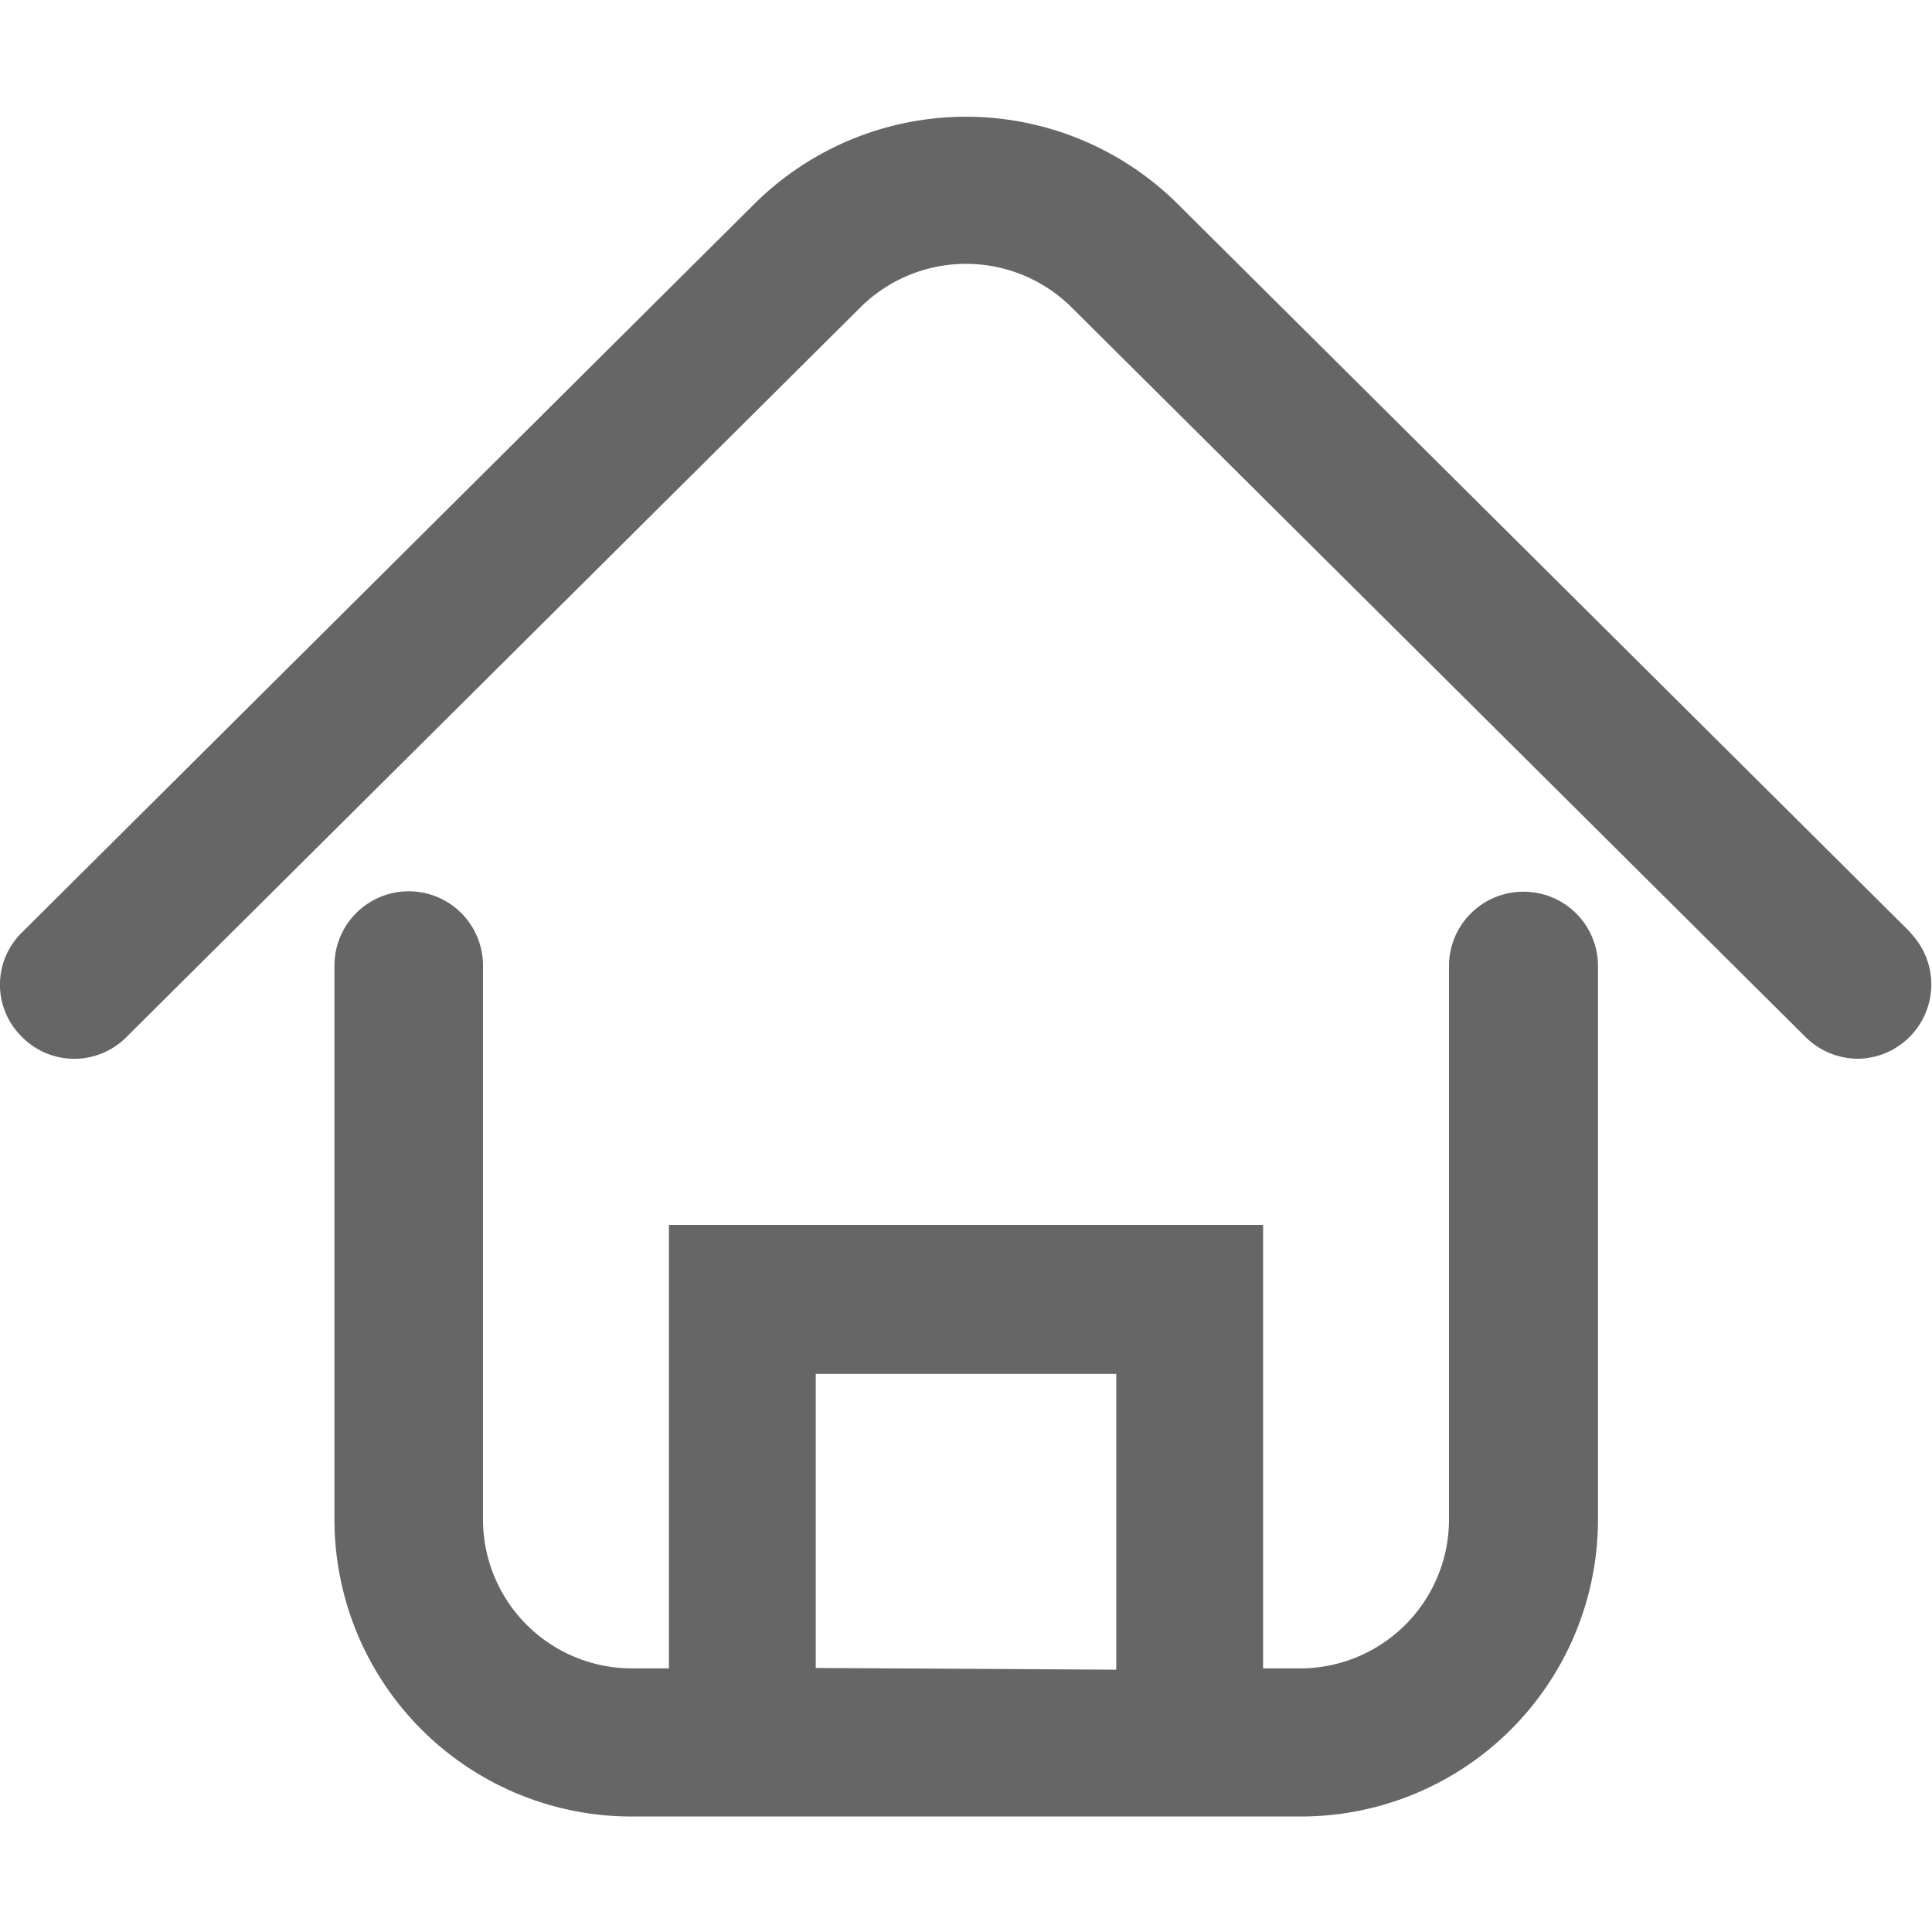 <svg id="Layer_1" data-name="Layer 1" xmlns="http://www.w3.org/2000/svg" viewBox="0 0 45 45"><defs><style>.cls-1{fill:#666;}</style></defs><g id="Layer_1-2" data-name="Layer 1"><path class="cls-1" d="M44.5,21.72l-17.1-17a7,7,0,0,0-9.8,0L.51,21.72a1.7,1.7,0,0,0,0,2.43,1.71,1.71,0,0,0,2.44,0l17.1-17a3.49,3.49,0,0,1,4.9,0l17.1,17a1.74,1.74,0,0,0,1.22.51,1.73,1.73,0,0,0,1.22-2.94Z"/><path class="cls-1" d="M35.48,20.77a1.73,1.73,0,0,0-1.73,1.72V35.41a3.47,3.47,0,0,1-3.47,3.45h-.86V28.53H15.58V38.86h-.86a3.47,3.47,0,0,1-3.47-3.45V22.49a1.73,1.73,0,0,0-3.46,0V35.41a6.92,6.92,0,0,0,6.93,6.9H30.29a6.92,6.92,0,0,0,6.93-6.9V22.49a1.73,1.73,0,0,0-1.73-1.72ZM19,38.85V32H26v6.89Z"/></g></svg>